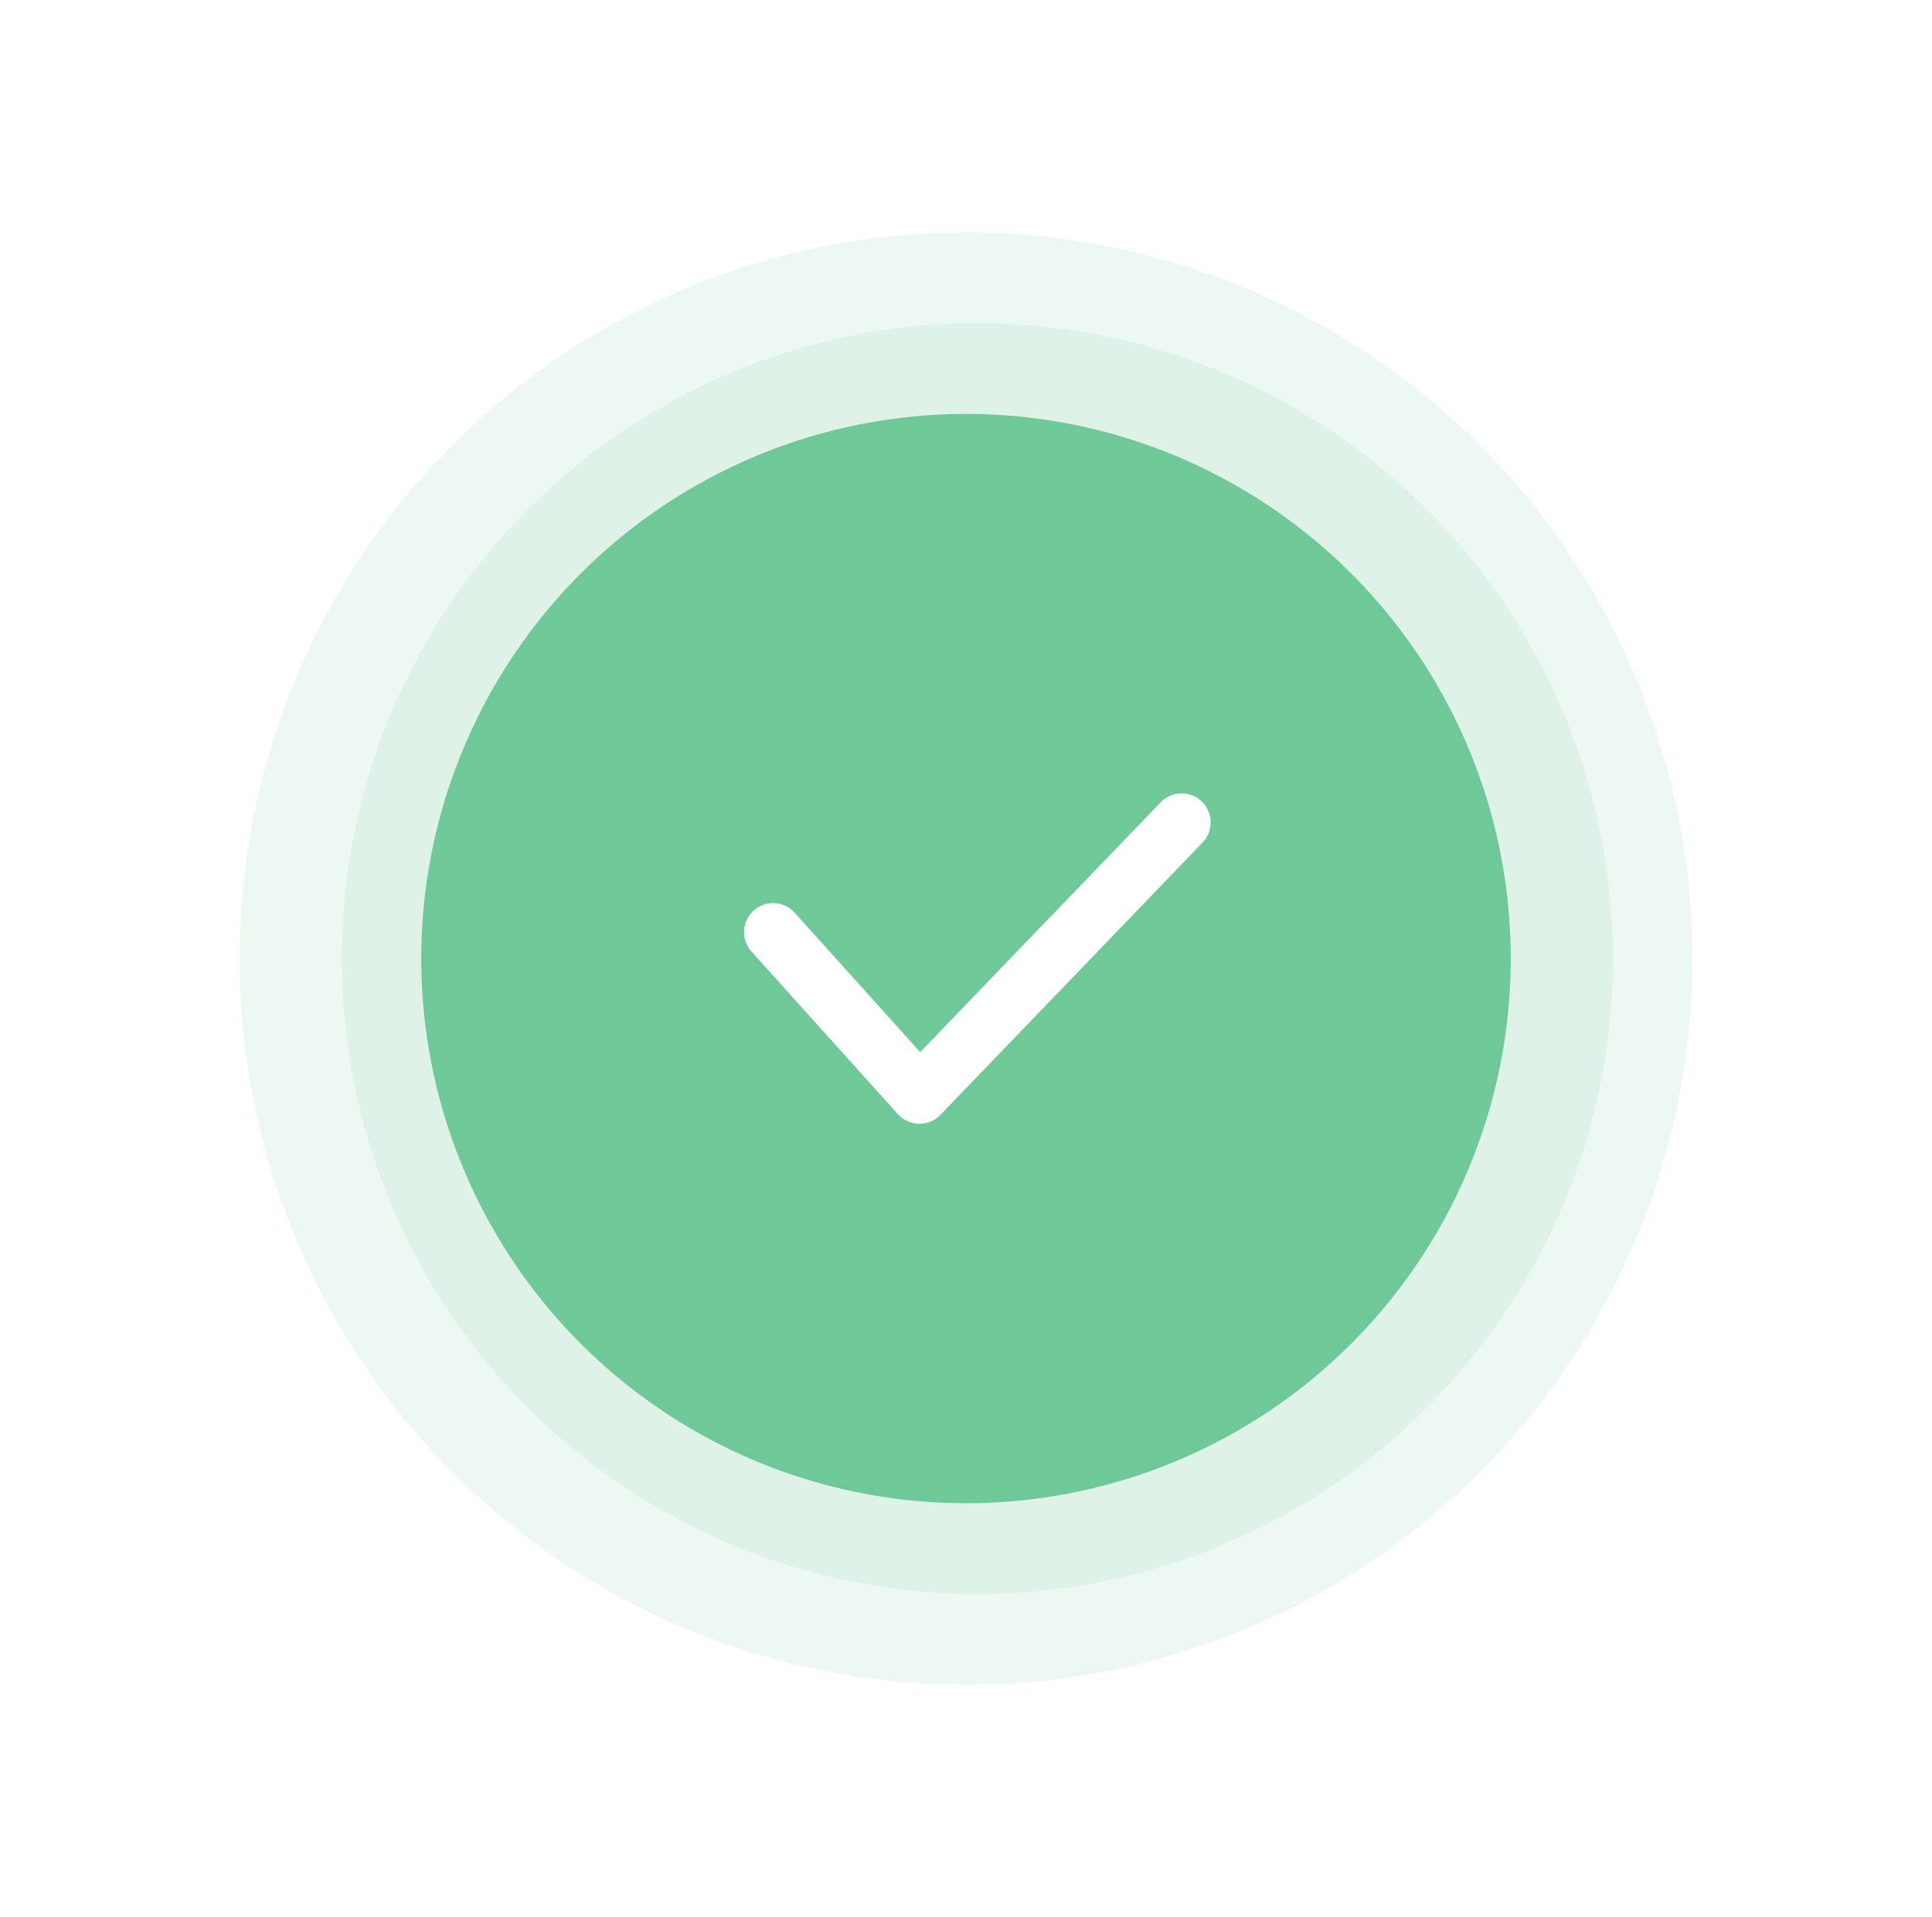 <svg width="133" height="132" viewBox="0 0 133 132" fill="none" xmlns="http://www.w3.org/2000/svg">
<g filter="url(#filter0_d_3478_16747)">
<circle cx="66.5" cy="66" r="50" fill="#EDF8F2"/>
<circle cx="67.281" cy="66" r="43.75" fill="#DEF2E7"/>
<circle cx="66.5" cy="66" r="37.5" fill="#6EC898"/>
<path d="M53.219 64.177L63.297 75.375L81.344 56.625" stroke="white" stroke-width="4" stroke-linecap="round" stroke-linejoin="round"/>
</g>
<defs>
<filter id="filter0_d_3478_16747" x="0.5" y="0" width="132" height="132" filterUnits="userSpaceOnUse" color-interpolation-filters="sRGB">
<feFlood flood-opacity="0" result="BackgroundImageFix"/>
<feColorMatrix in="SourceAlpha" type="matrix" values="0 0 0 0 0 0 0 0 0 0 0 0 0 0 0 0 0 0 127 0" result="hardAlpha"/>
<feOffset/>
<feGaussianBlur stdDeviation="8"/>
<feComposite in2="hardAlpha" operator="out"/>
<feColorMatrix type="matrix" values="0 0 0 0 0 0 0 0 0 0 0 0 0 0 0 0 0 0 0.08 0"/>
<feBlend mode="normal" in2="BackgroundImageFix" result="effect1_dropShadow_3478_16747"/>
<feBlend mode="normal" in="SourceGraphic" in2="effect1_dropShadow_3478_16747" result="shape"/>
</filter>
</defs>
</svg>
